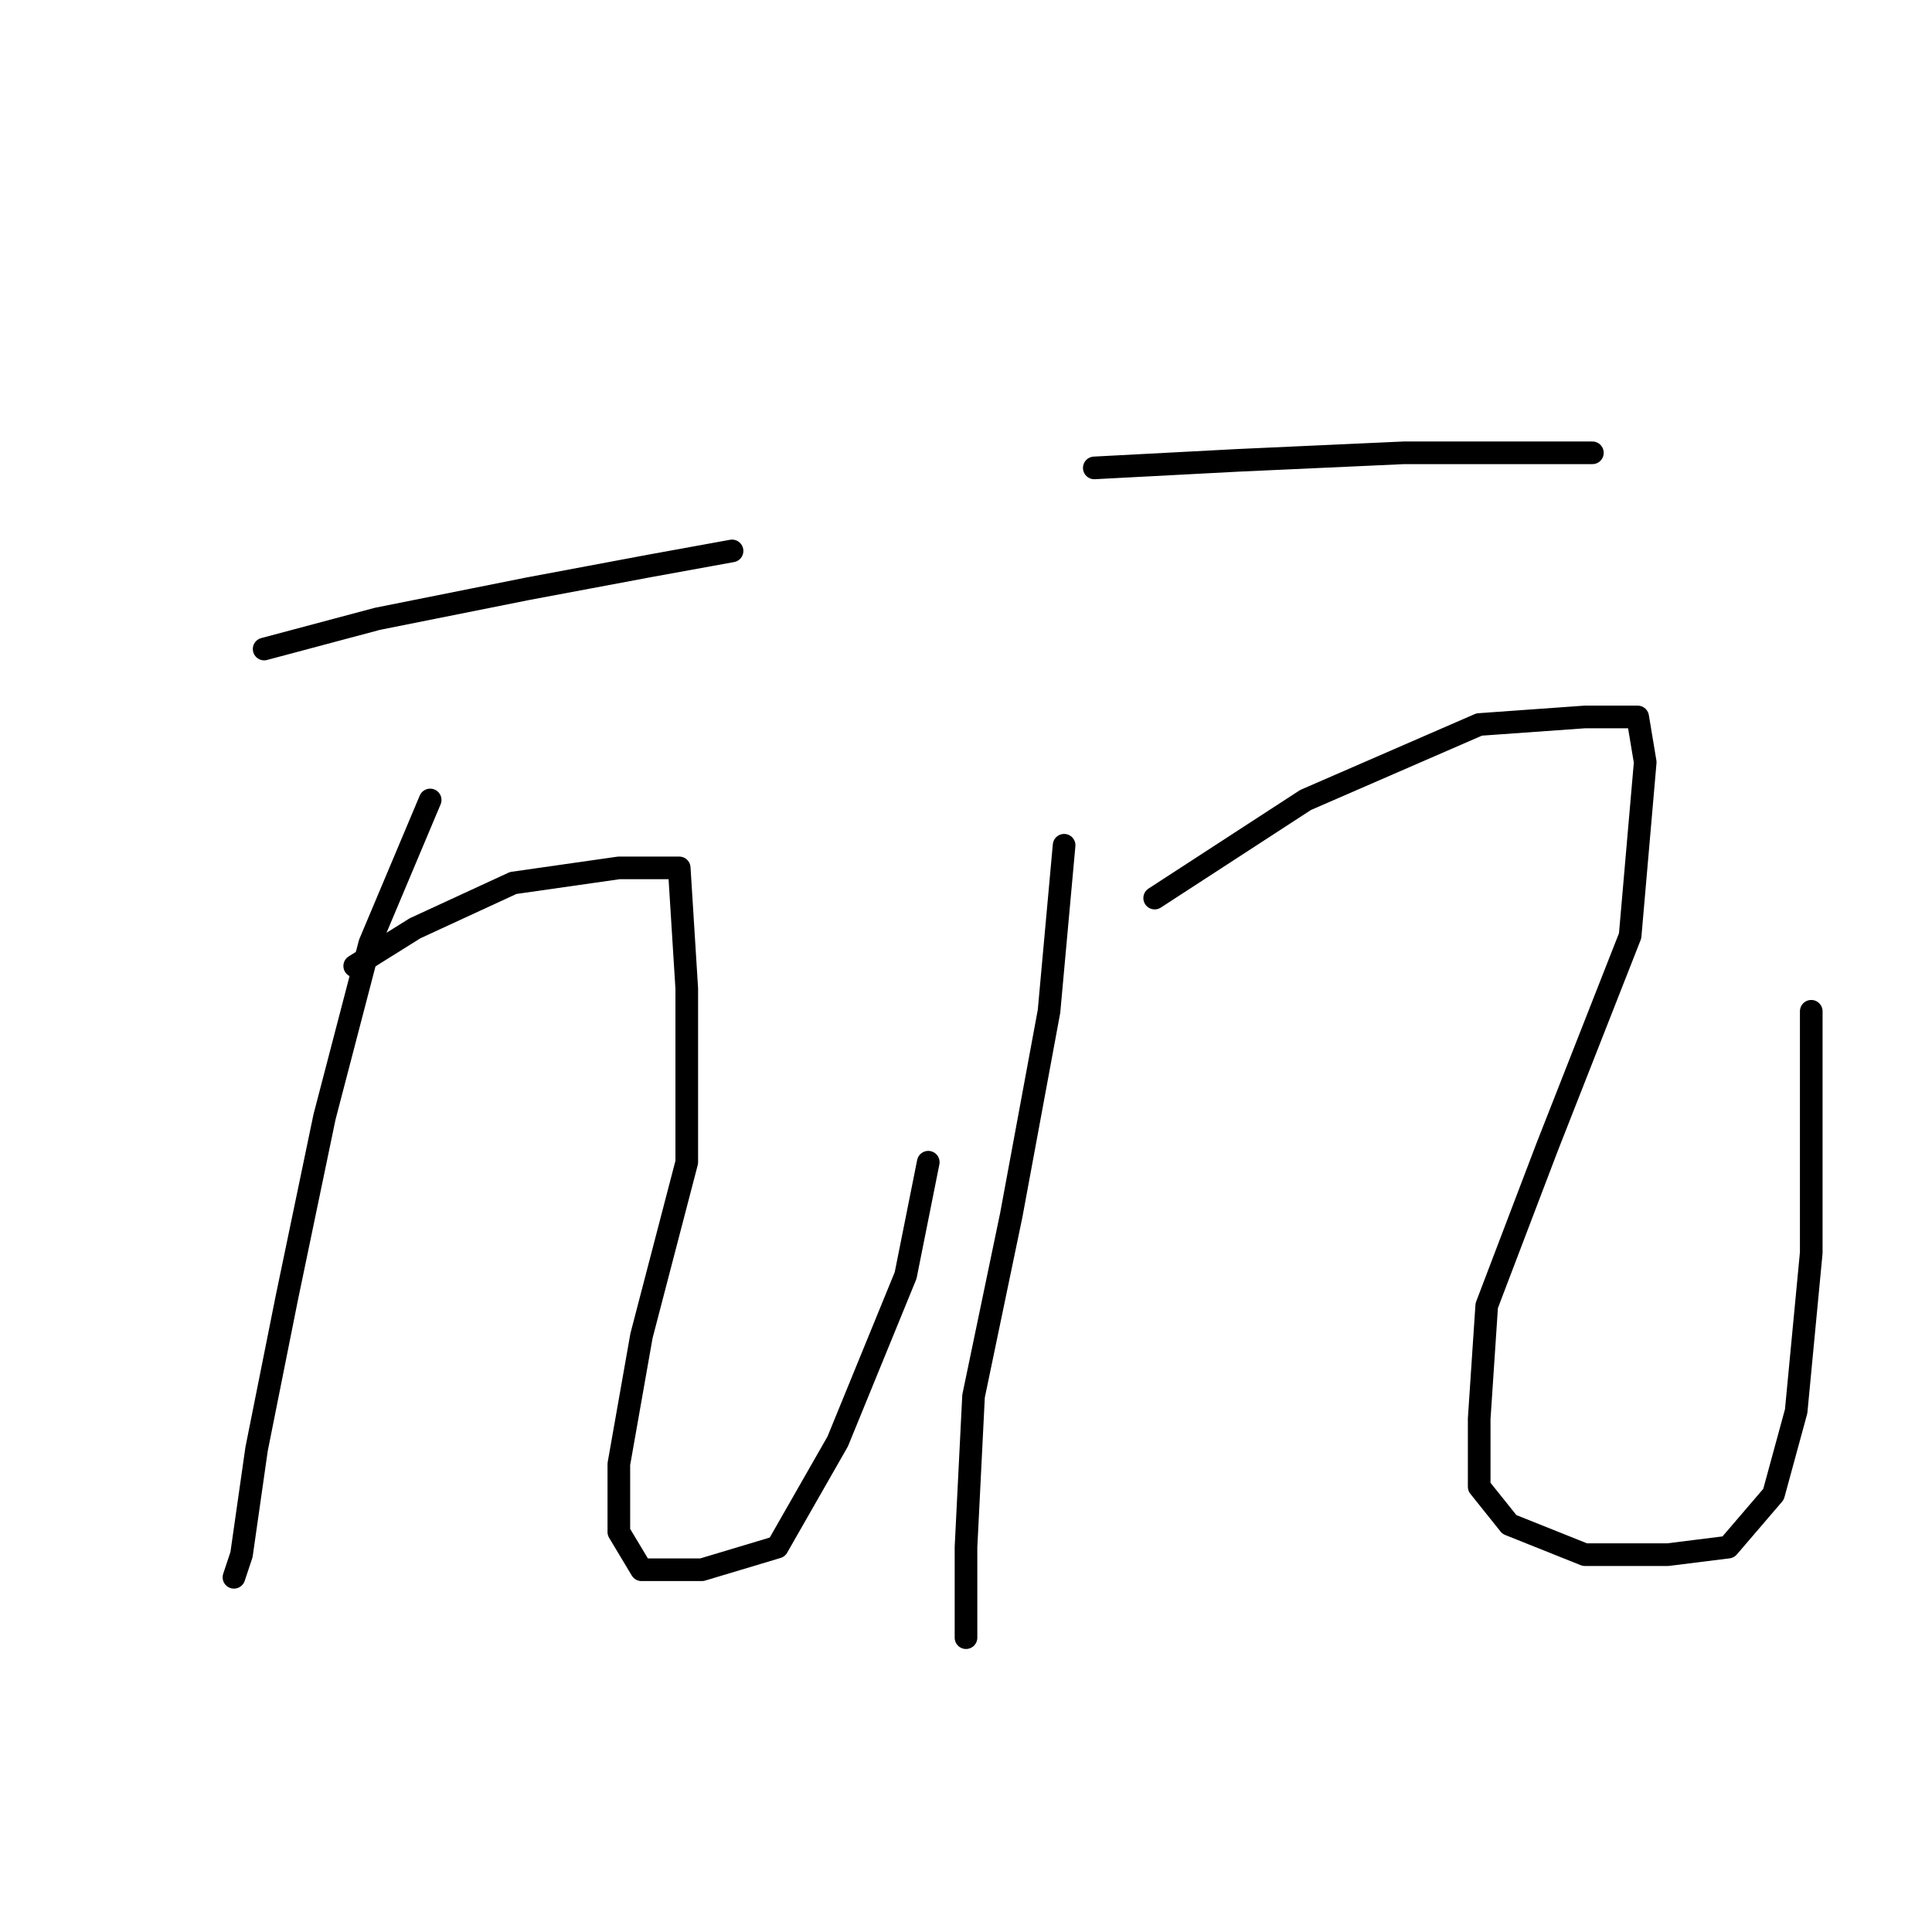 <?xml version="1.0" standalone="no"?>
    <svg width="256" height="256" xmlns="http://www.w3.org/2000/svg" version="1.1">
    <polyline stroke="black" stroke-width="3" stroke-linecap="round" fill="transparent" stroke-linejoin="round" points="35 86 50 82 70 78 86 75 97 73 97 73 " />
        <polyline stroke="black" stroke-width="3" stroke-linecap="round" fill="transparent" stroke-linejoin="round" points="57 106 49 125 43 148 38 172 34 192 32 206 31 209 31 209 " />
        <polyline stroke="black" stroke-width="3" stroke-linecap="round" fill="transparent" stroke-linejoin="round" points="47 128 55 123 68 117 82 115 90 115 91 131 91 154 85 177 82 194 82 203 85 208 93 208 103 205 111 191 120 169 123 154 123 154 " />
        <polyline stroke="black" stroke-width="3" stroke-linecap="round" fill="transparent" stroke-linejoin="round" points="145 62 164 61 186 60 202 60 211 60 211 60 " />
        <polyline stroke="black" stroke-width="3" stroke-linecap="round" fill="transparent" stroke-linejoin="round" points="141 112 139 134 134 161 129 185 128 205 128 214 128 217 128 217 " />
        <polyline stroke="black" stroke-width="3" stroke-linecap="round" fill="transparent" stroke-linejoin="round" points="153 119 173 106 196 96 210 95 217 95 218 101 216 124 205 152 197 173 196 188 196 197 200 202 210 206 221 206 229 205 235 198 238 187 240 166 240 134 240 134 " />
        </svg>